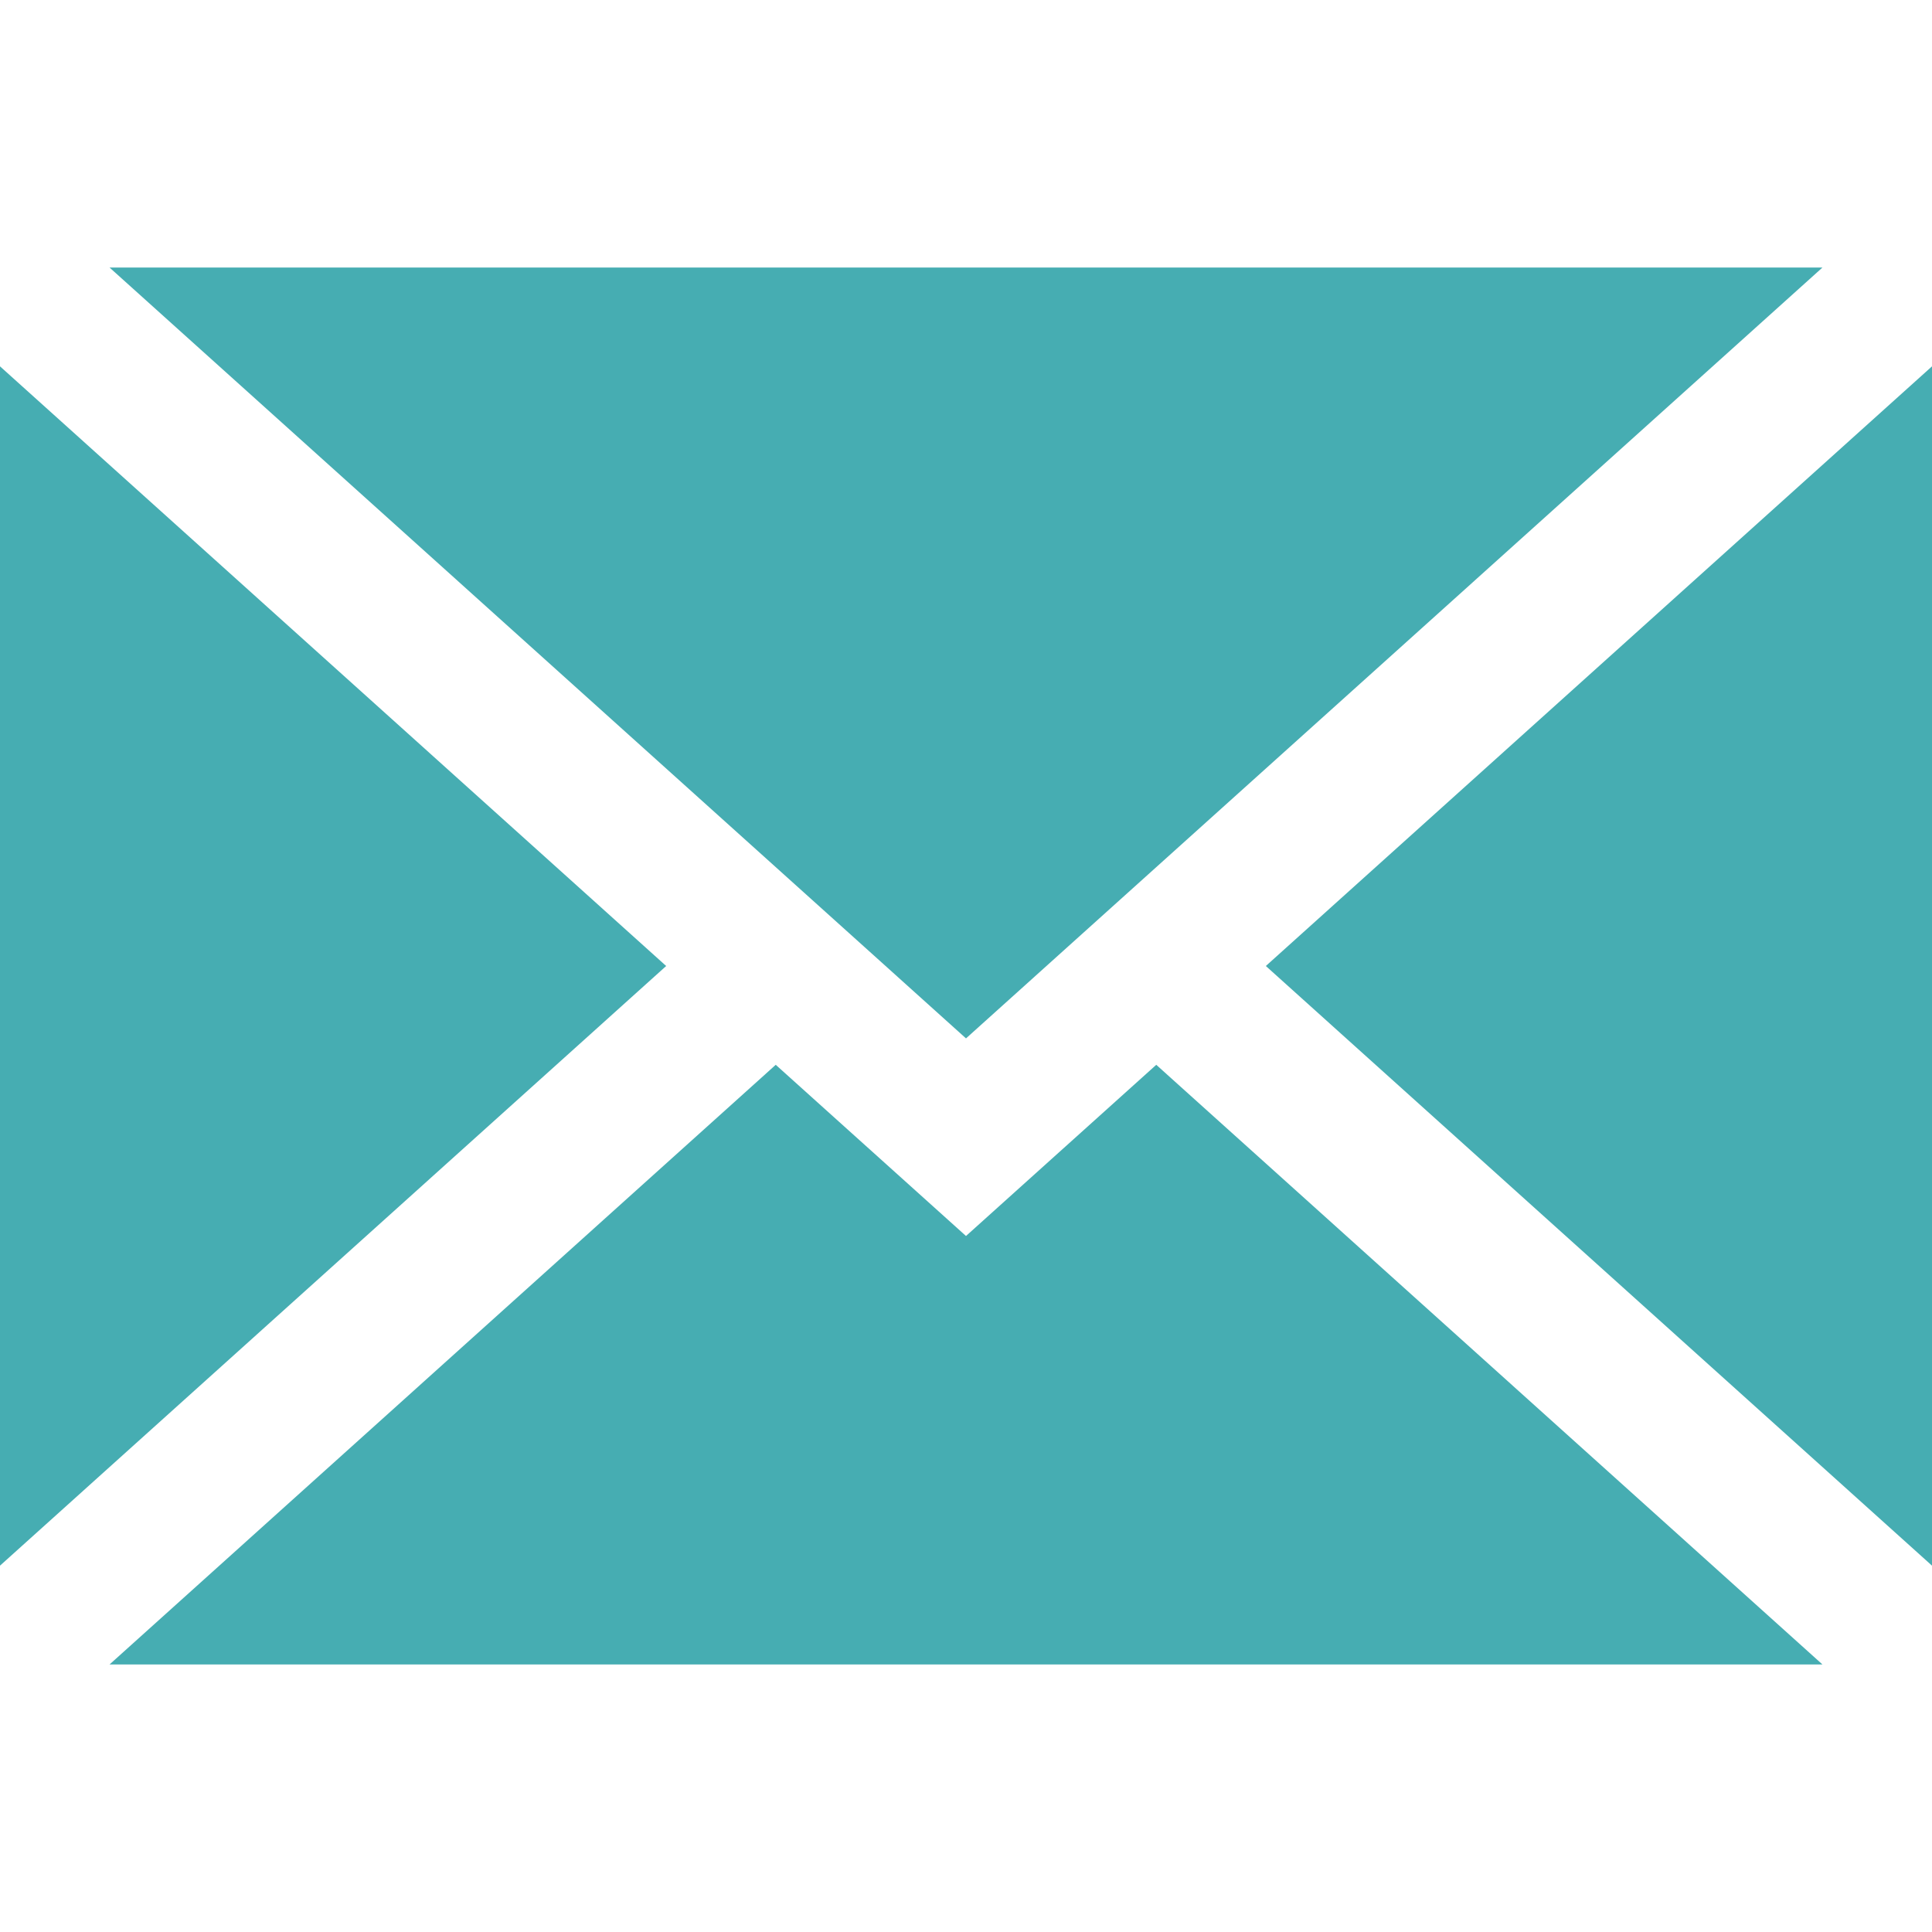 <?xml version="1.0" encoding="utf-8"?>
<!-- Generator: Adobe Illustrator 21.1.0, SVG Export Plug-In . SVG Version: 6.00 Build 0)  -->
<svg version="1.1" id="Layer_1" xmlns="http://www.w3.org/2000/svg" xmlns:xlink="http://www.w3.org/1999/xlink" x="0px" y="0px"
	 viewBox="0 0 395 395" style="enable-background:new 0 0 395 395;" xml:space="preserve">
<style type="text/css">
	.st0{fill:#46ADB2;}
</style>
<g>
	<polygon class="st0" points="395,320.1 395,74.9 258.8,197.5 	"/>
	<polygon class="st0" points="197.5,252.7 158.6,217.7 22.4,340.3 372.6,340.3 236.4,217.7 	"/>
	<polygon class="st0" points="372.6,54.7 22.4,54.7 197.5,212.3 	"/>
	<polygon class="st0" points="0,74.9 0,320.1 136.2,197.5 	"/>
</g>
</svg>
